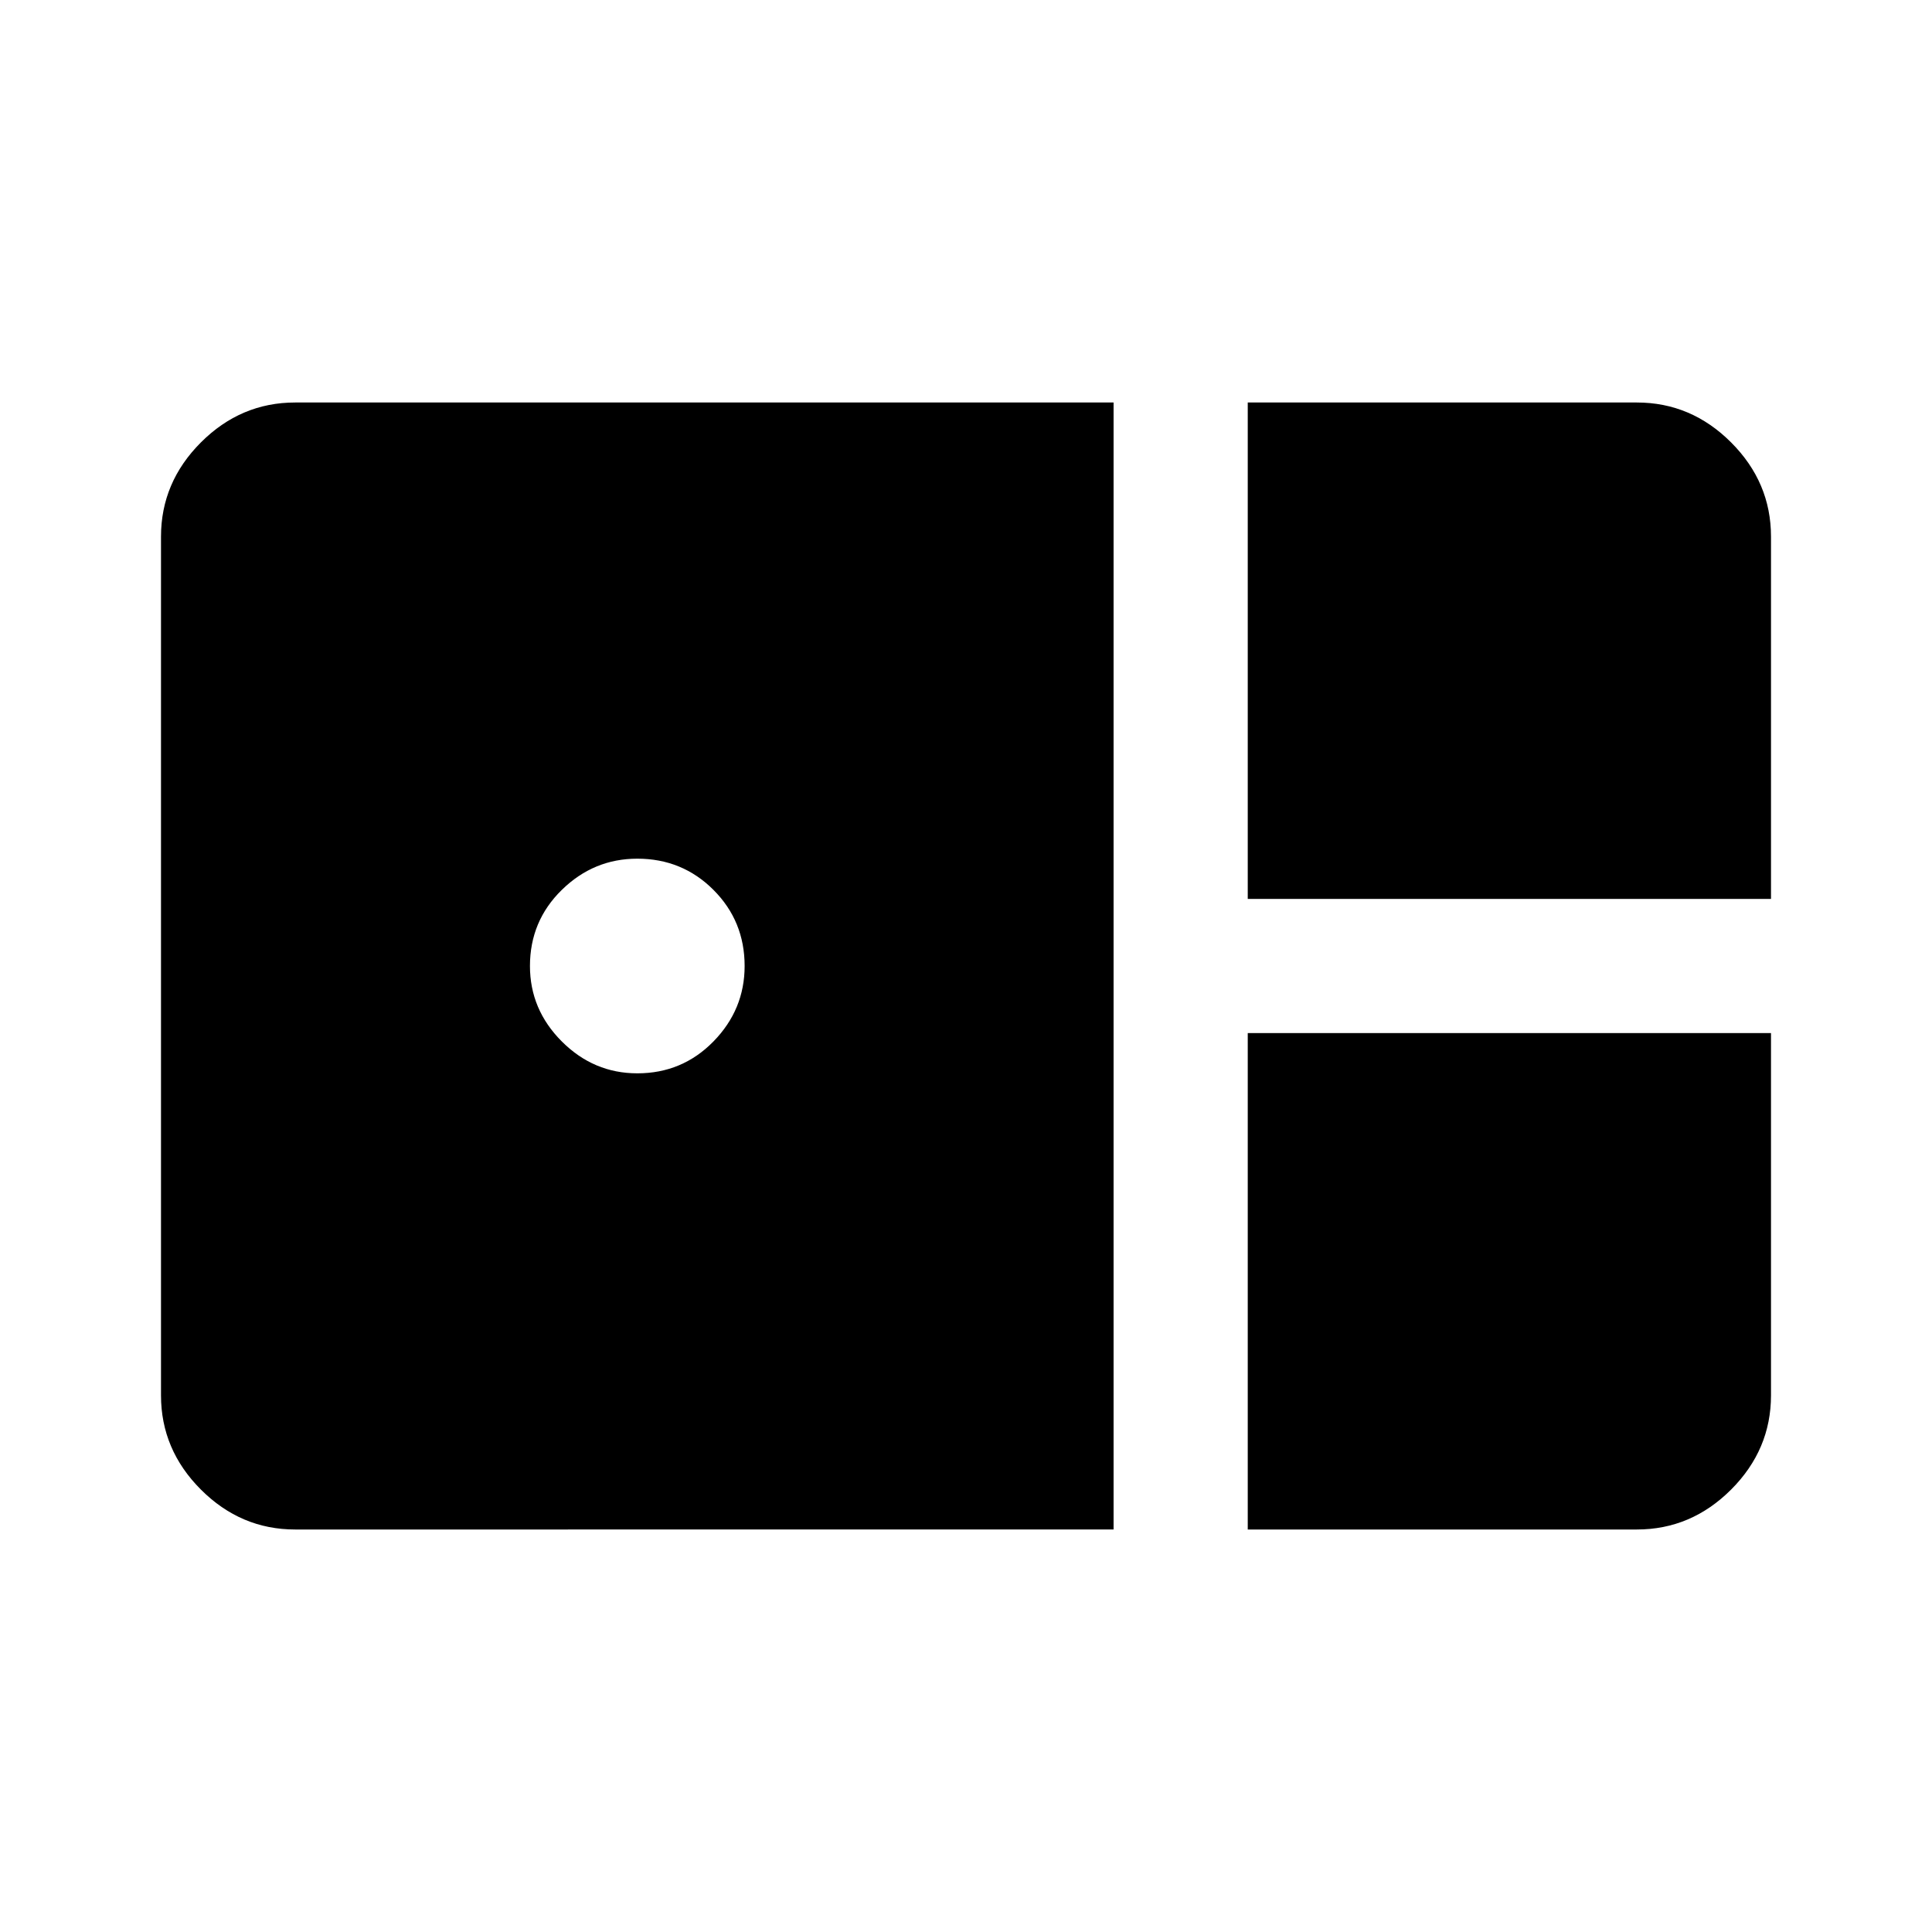 <svg xmlns="http://www.w3.org/2000/svg" height="40" viewBox="0 -960 960 960" width="40"><path d="M620-513.33V-760h193.33q27 0 46.84 19.83Q880-720.33 880-693.33v180H620ZM146.67-200q-27 0-46.84-19.83Q80-239.67 80-266.67v-426.66q0-27 19.83-46.84Q119.67-760 146.67-760h406.66v560H146.67Zm170-226.67q22.33 0 37.83-15.83T370-480q0-22.33-15.5-37.83t-37.83-15.5q-21.67 0-37.5 15.5-15.84 15.5-15.84 37.83 0 21.67 15.84 37.5 15.83 15.83 37.5 15.83ZM620-200v-246.67h260v180q0 27-19.83 46.84Q840.33-200 813.33-200H620Z"/></svg>